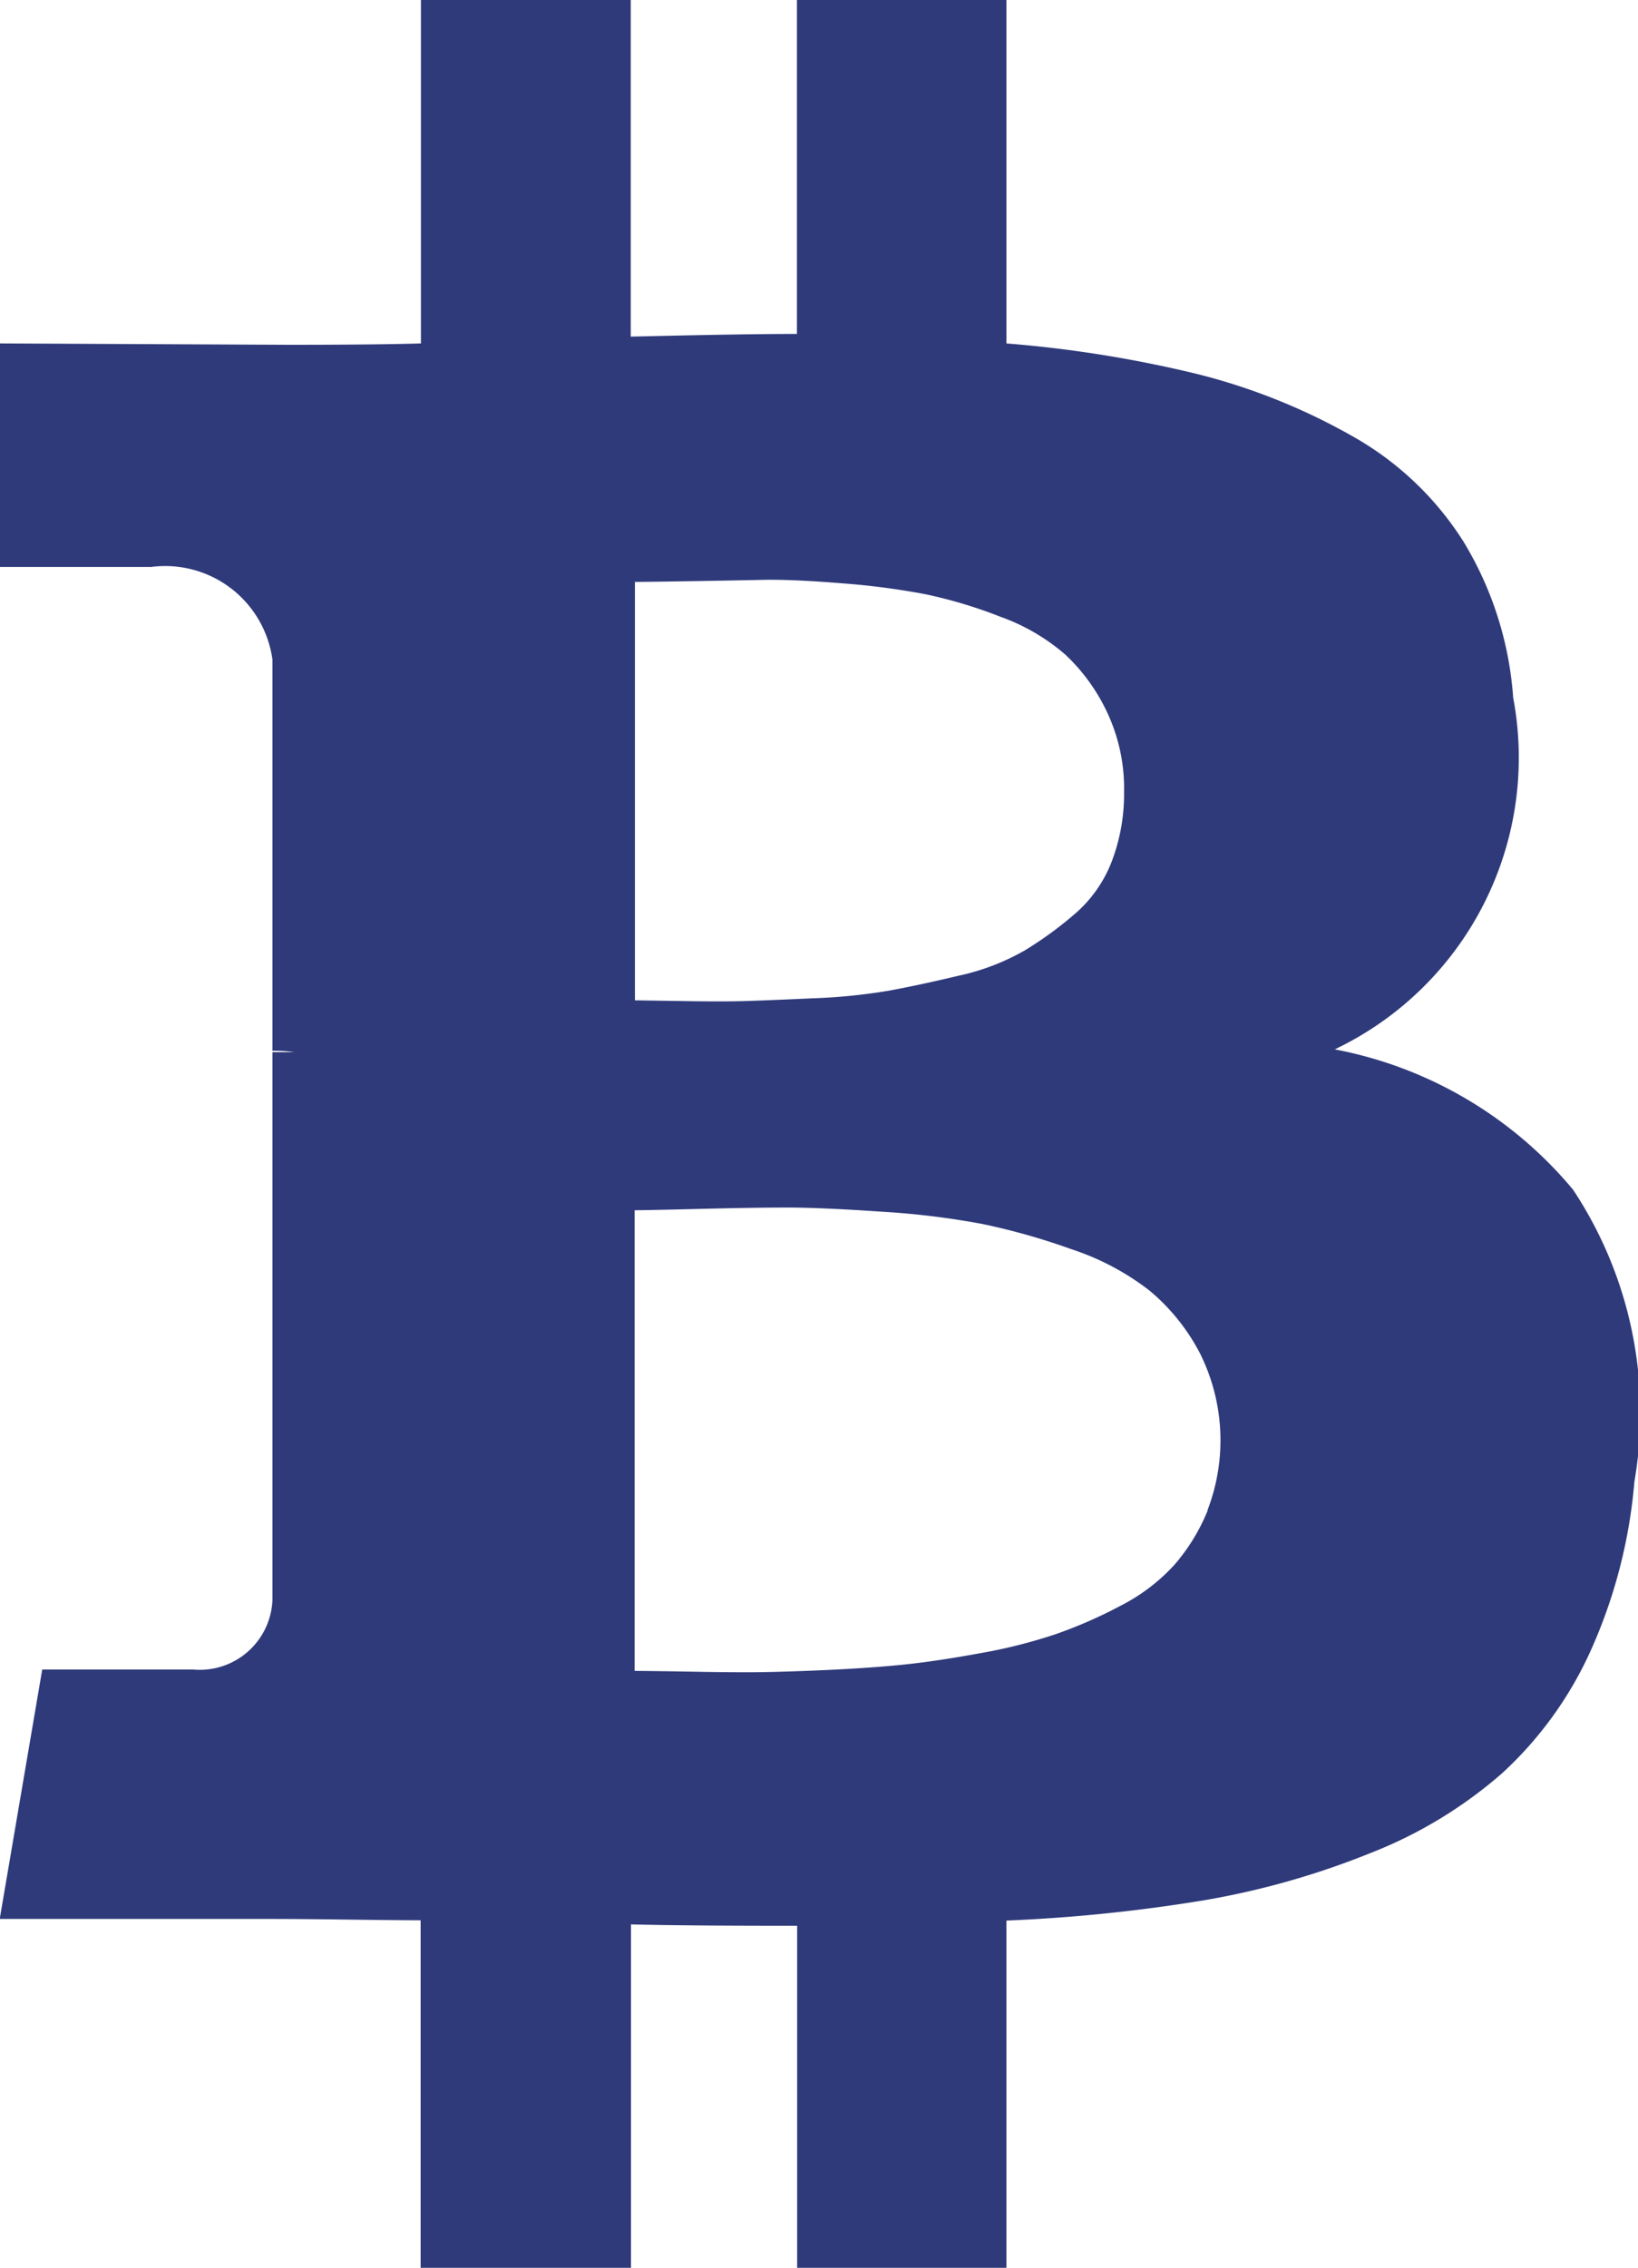 <svg xmlns="http://www.w3.org/2000/svg" width="23.123" height="32" viewBox="0 0 23.123 32">
  <defs>
    <style>
      .cls-1 {
        fill: #2f3a7b;
      }
    </style>
  </defs>
  <g id="bitcoin-logo" transform="translate(-65.893)">
    <path id="Path_1681" data-name="Path 1681" class="cls-1" d="M88.1,16.788a5.775,5.775,0,0,0-3.365-1.981,4.559,4.559,0,0,0,2.519-4.962,4.9,4.9,0,0,0-.7-2.2,4.406,4.406,0,0,0-1.587-1.5A8.734,8.734,0,0,0,82.8,5.279,17.146,17.146,0,0,0,80.1,4.846V0H77.143V4.712q-.769,0-2.346.038V0H71.835V4.846q-.635.019-1.865.019l-4.077-.019V8h2.134a1.528,1.528,0,0,1,1.712,1.308v5.519a1.954,1.954,0,0,1,.308.019h-.308v7.731a1.027,1.027,0,0,1-1.115.981H66.489l-.6,3.519h3.846q.365,0,1.058.009t1.038.01V32H74.8V27.154q.807.02,2.346.019V32H80.1V27.1a23.023,23.023,0,0,0,2.8-.288,11.387,11.387,0,0,0,2.337-.664A6.306,6.306,0,0,0,87.1,25.019a5.309,5.309,0,0,0,1.241-1.712,7.276,7.276,0,0,0,.624-2.4A5.7,5.7,0,0,0,88.1,16.788ZM74.855,8.211q.135,0,.76-.01t1.039-.019q.414-.009,1.116.048a10.61,10.61,0,0,1,1.183.154,6.587,6.587,0,0,1,1.058.317,2.867,2.867,0,0,1,.923.538,2.671,2.671,0,0,1,.586.808,2.521,2.521,0,0,1,.241,1.125,2.675,2.675,0,0,1-.173.981,1.848,1.848,0,0,1-.519.74,5.26,5.26,0,0,1-.712.519,3.259,3.259,0,0,1-.933.356q-.567.135-.99.212a8.107,8.107,0,0,1-1.058.106q-.635.029-.962.039t-.894,0l-.664-.01v-5.9h0Zm8.087,13.1a2.734,2.734,0,0,1-.471.77,2.671,2.671,0,0,1-.76.577,6.515,6.515,0,0,1-.913.4,7.351,7.351,0,0,1-1.067.269q-.626.115-1.1.163t-1.125.077q-.654.028-1.019.029t-.923-.01q-.558-.009-.712-.009v-6.5q.154,0,.914-.019t1.24-.019q.481,0,1.327.058a11.339,11.339,0,0,1,1.423.173,9.357,9.357,0,0,1,1.26.356,3.653,3.653,0,0,1,1.106.586,2.886,2.886,0,0,1,.711.885,2.747,2.747,0,0,1,.106,2.212Z" transform="translate(0)"/>
  </g>
</svg>
